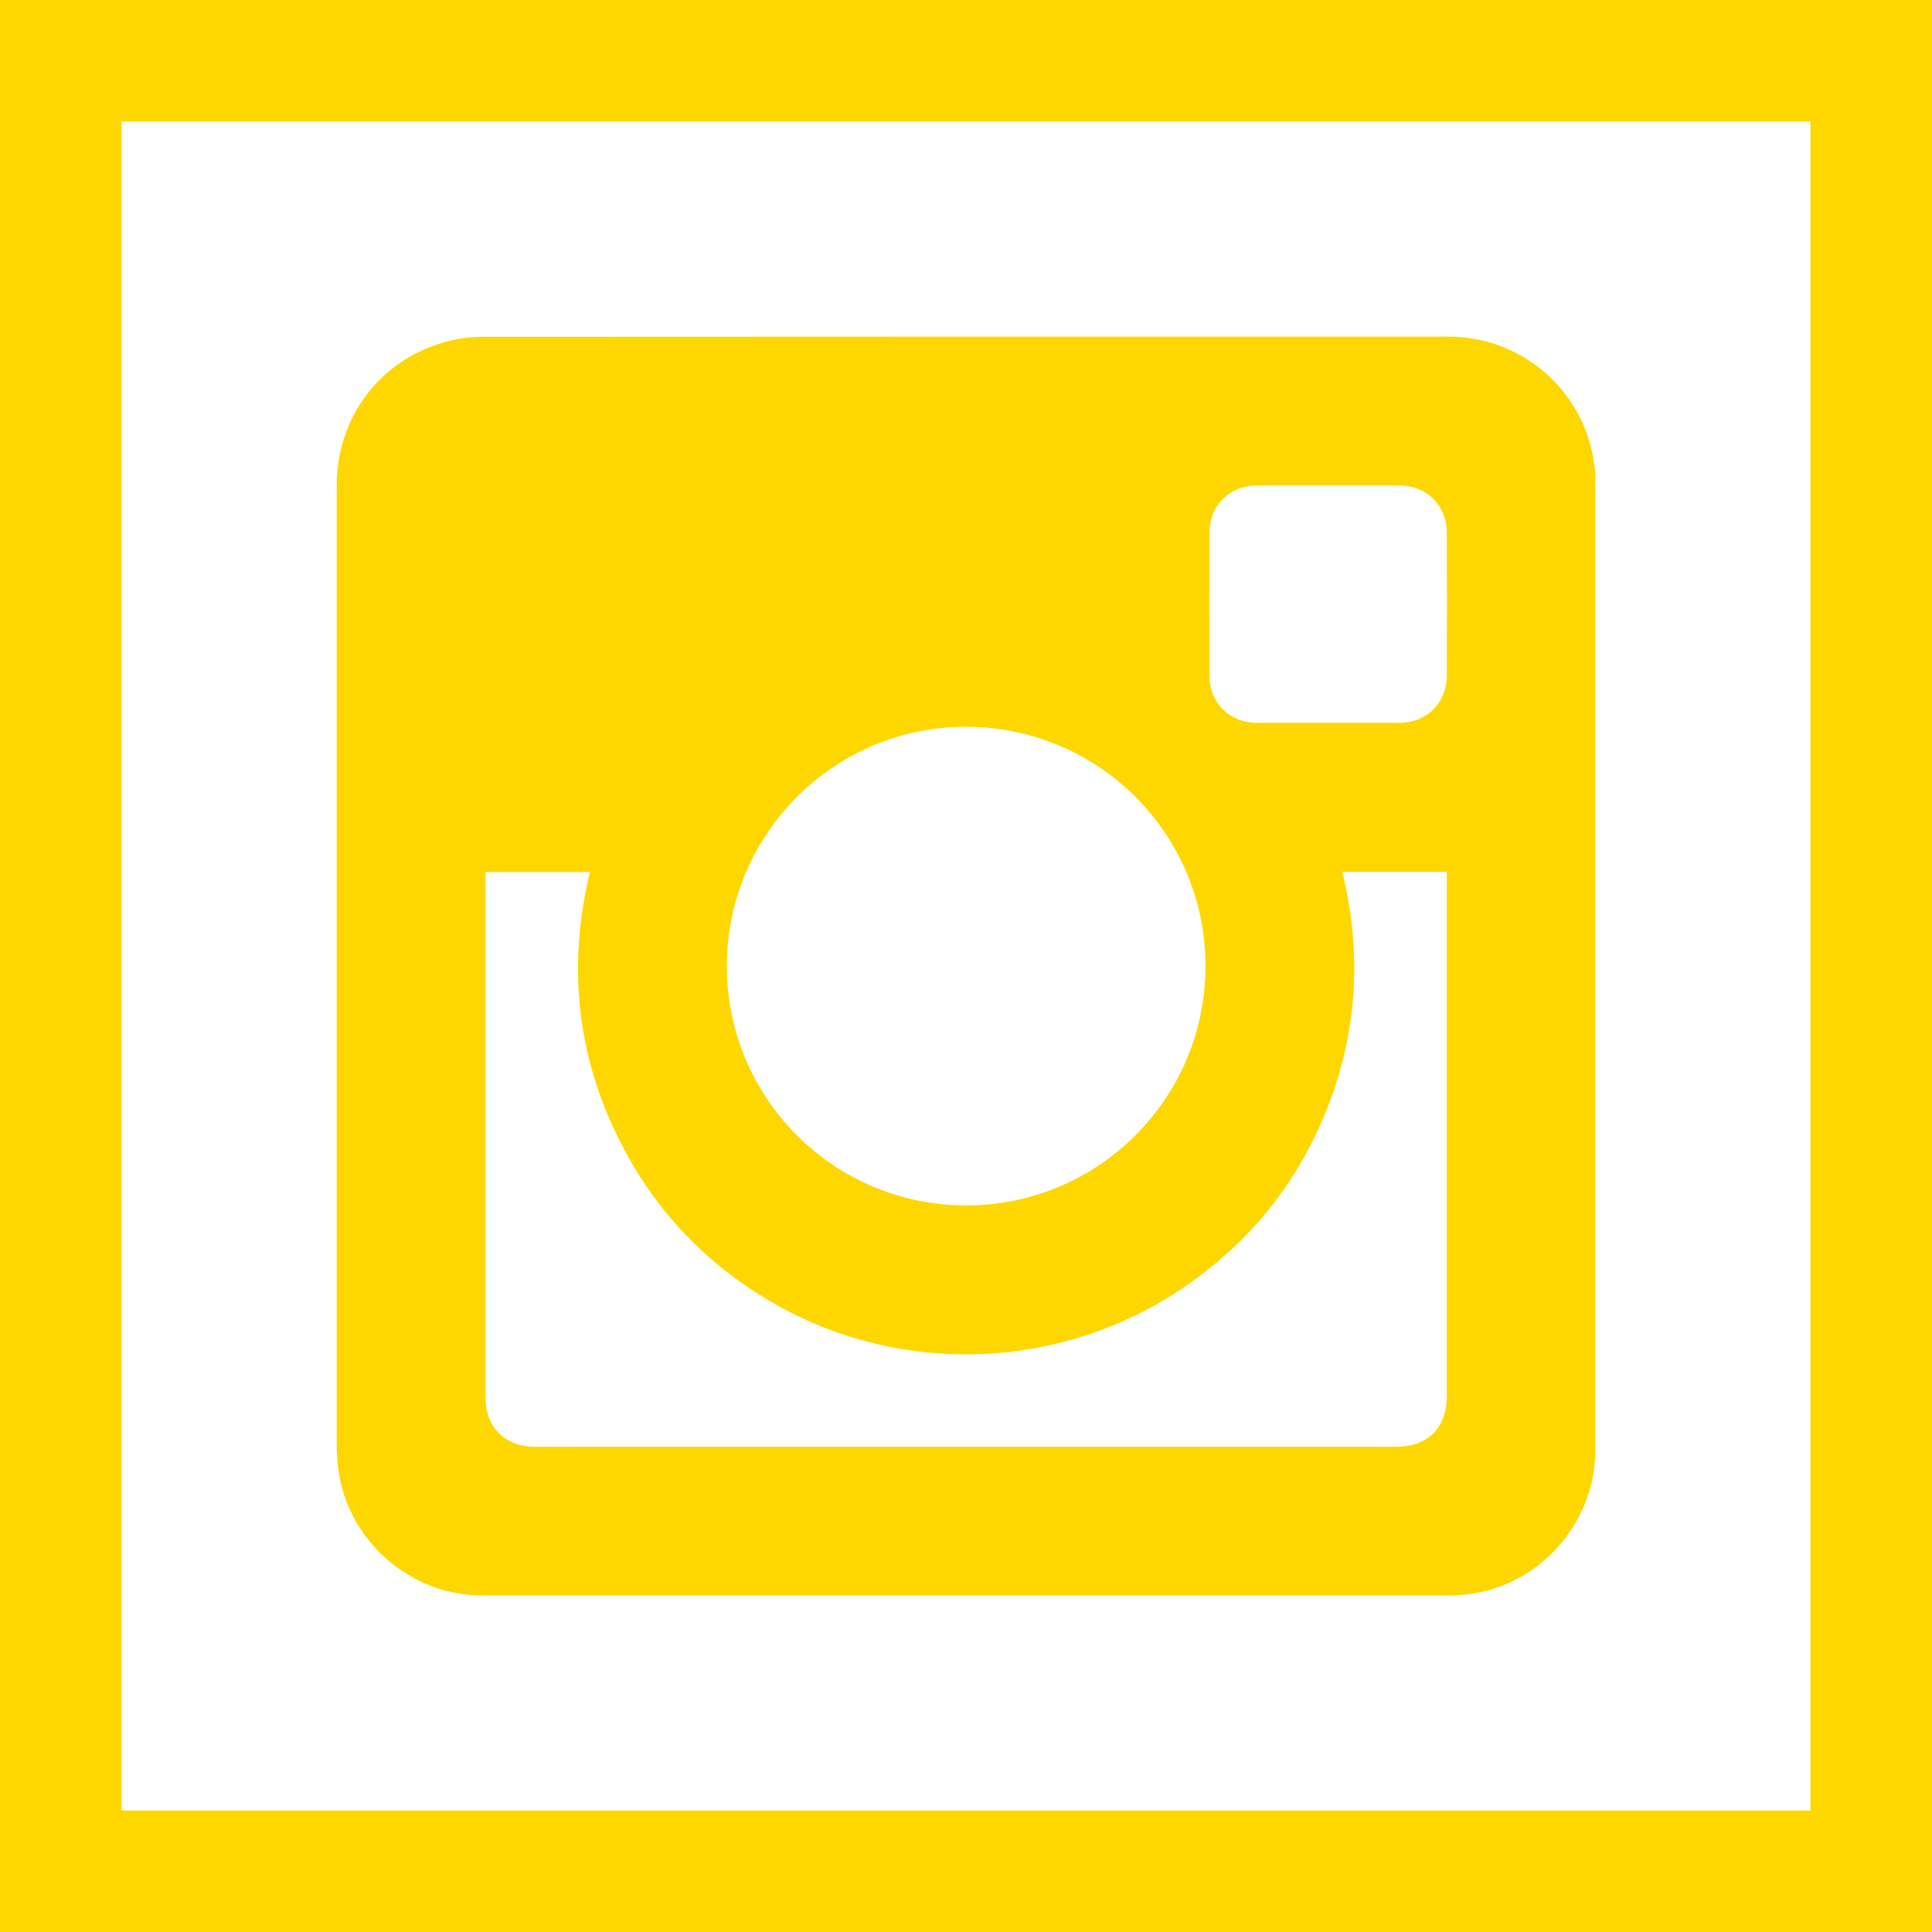 <svg fill="#FFD700" height="200px" width="200px" class="cursor-pointer w-12" 
                        version="1.1" id="Layer_1" xmlns="http://www.w3.org/2000/svg"
                        xmlns:xlink="http://www.w3.org/1999/xlink" viewBox="0 0 485 485" xml:space="preserve"
                        stroke="#FFD700">
                        <g id="SVGRepo_bgCarrier" stroke-width="0"></g>
                        <g id="SVGRepo_tracerCarrier" stroke-linecap="round" stroke-linejoin="round"></g>
                        <g id="SVGRepo_iconCarrier">
                            <g>
                                <path
                                    d="M120.89,400c81.071,0,162.193,0,243.264,0c1.385,0,2.769-0.102,4.166-0.254c17.807-2.083,31.651-17.667,31.651-35.576 c0-81.071,0-162.18,0-243.251c0-1.042,0.051-2.083-0.102-3.124C397.938,99.035,382.405,85,363.505,85 c-80.626,0-161.252,0-241.917,0.051c-2.185,0-4.42,0.139-6.554,0.546c-17.857,3.417-30.012,18.201-30.012,36.363v120.61 c0,40.085,0,80.22,0,120.317c0,2.032,0.152,4.115,0.445,6.147C87.803,386.448,103.286,400,120.89,400z M303.125,133.468 c0.051-6.948,5.411-12.053,12.396-12.104c11.964,0,23.865,0,35.83,0c7.087,0.051,12.345,5.258,12.345,12.409 c0.051,11.901,0.051,23.853,0,35.767c0,7.189-5.258,12.409-12.447,12.409h-17.858c-5.957,0-11.964,0-17.959,0 c-6.897,0-12.256-5.169-12.307-12.066C303.074,157.727,303.074,145.623,303.125,133.468z M242.49,181.948 c33.493,0,60.584,27.028,60.635,60.521c0,33.493-27.041,60.584-60.534,60.635c-33.531,0-60.673-27.143-60.622-60.686 C182.02,209.077,209.111,181.948,242.49,181.948z M121.385,219.797v-1.384h27.345c-6.109,24.653-3.328,48.264,8.777,70.592 c8.827,16.321,21.477,28.971,37.608,38.104c31.905,18.01,71.596,16.27,101.951-4.458c16.829-11.52,28.933-26.85,36.173-45.952 c7.188-19.052,8.091-38.498,3.074-58.336h27.383c0,0.546,0,1.042,0,1.588v130.529c0,8.192-4.954,13.197-13.146,13.197H148.679 c-4.865,0-9.678,0.051-14.543,0c-7.583,0-12.752-5.156-12.752-12.752C121.385,307.218,121.385,263.501,121.385,219.797z">
                                </path>
                                <path d="M0,0v485h485V0H0z M455,455H30V30h425V455z"></path>
                            </g>
                        </g>
                    </svg>
